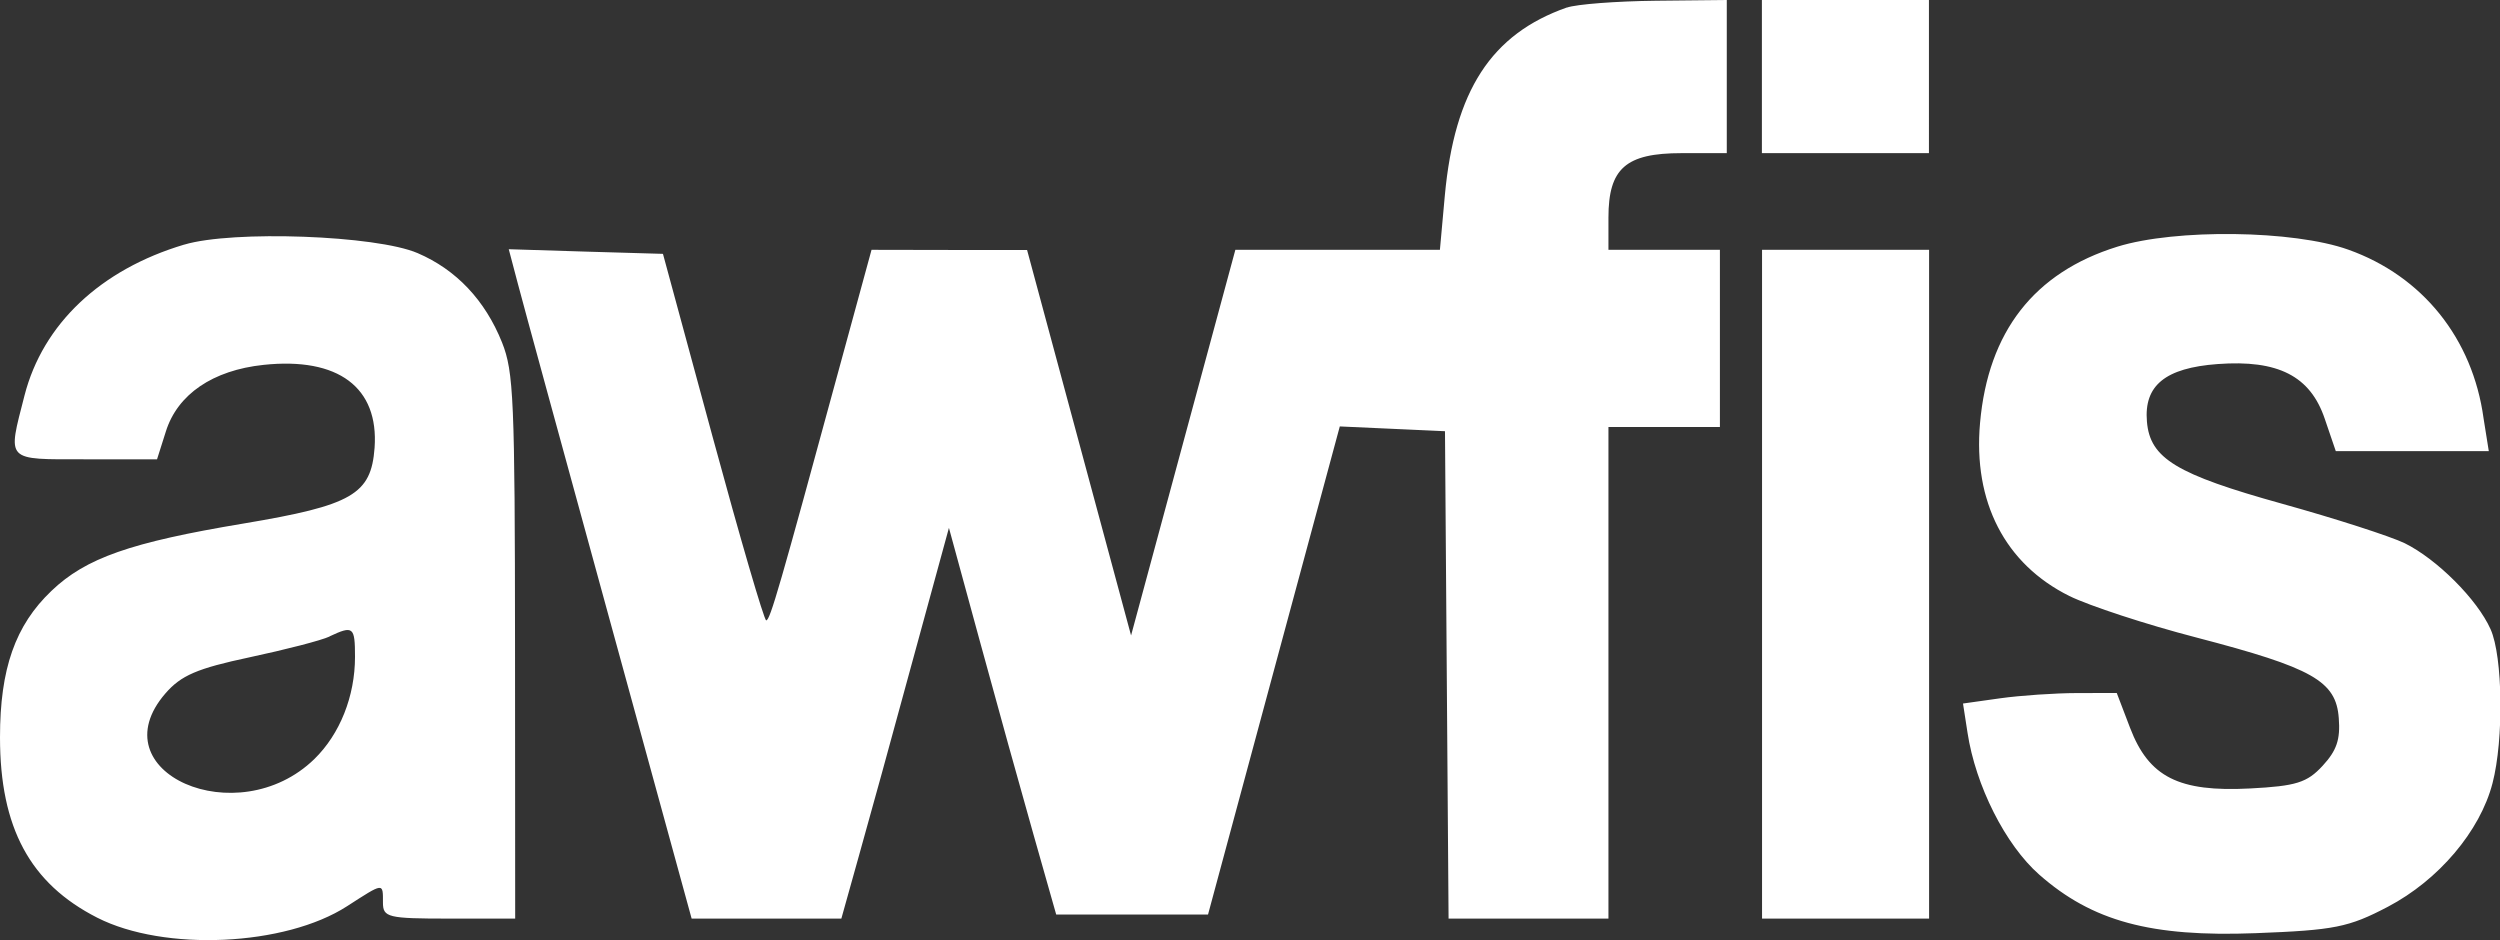 <?xml version="1.0" encoding="UTF-8" standalone="no"?>
<svg
   viewBox="0 0 16.732 6.292"
   width="16.732pt"
   height="6.292pt"
   version="1.1"
   id="svg1074"
   xmlns="http://www.w3.org/2000/svg"
   xmlns:svg="http://www.w3.org/2000/svg">
  <rect x="0" y="0" width="16.732" height="6.292" fill="#333333" stroke="none"/>
  <defs
     id="defs1078" />
  <path
     d="M 10.487,0.05 C 9.98,0.228 9.735,0.607 9.67,1.308 l -0.033,0.364 H 8.953 8.268 L 7.919,2.962 7.57,4.253 7.222,2.963 6.874,1.673 6.353,1.673 5.833,1.672 5.616,2.467 C 5.219,3.926 5.154,4.153 5.128,4.152 5.114,4.152 4.953,3.6 4.77,2.926 L 4.437,1.699 3.921,1.684 3.405,1.668 l 0.061,0.231 c 0.033,0.127 0.309,1.135 0.612,2.24 l 0.551,2.009 h 0.501 0.501 l 0.117,-0.418 c 0.065,-0.23 0.227,-0.818 0.36,-1.308 L 6.351,3.533 6.557,4.288 c 0.113,0.415 0.275,0.998 0.359,1.294 l 0.153,0.539 h 0.508 0.508 l 0.441,-1.634 0.441,-1.633 0.352,0.016 0.352,0.016 0.012,1.631 0.012,1.631 h 0.535 0.535 V 4.503 2.858 h 0.373 0.373 V 2.265 1.672 h -0.373 -0.373 v -0.216 c 0,-0.329 0.116,-0.431 0.489,-0.431 h 0.303 V 0.512 7.8784177e-8 L 11.081,0.005 c -0.263,0.003 -0.53,0.023 -0.595,0.046 m 1.306,0.462 V 1.025 h 0.559 0.559 V 0.512 1.8278784e-5 H 12.352 11.792 V 0.512 M 1.233,1.637 C 0.673,1.804 0.287,2.168 0.164,2.647 c -0.114,0.446 -0.133,0.427 0.407,0.427 H 1.051 L 1.11,2.888 C 1.188,2.639 1.424,2.478 1.764,2.442 2.264,2.389 2.536,2.593 2.507,2.997 2.484,3.309 2.358,3.382 1.629,3.504 0.873,3.63 0.574,3.735 0.345,3.954 0.102,4.185 -1.1589966e-7,4.476 -1.1589966e-7,4.935 c 0,0.605 0.201,0.978 0.651,1.207 0.448,0.228 1.257,0.191 1.672,-0.077 0.247,-0.159 0.24,-0.159 0.24,-0.025 0,0.1 0.031,0.108 0.443,0.108 H 3.448 L 3.447,4.328 C 3.446,2.671 3.438,2.488 3.36,2.292 3.247,2.01 3.054,1.805 2.795,1.694 2.519,1.575 1.558,1.54 1.234,1.637 m 12.937,0.014 c -0.557,0.173 -0.865,0.569 -0.919,1.18 -0.047,0.528 0.167,0.944 0.598,1.158 0.132,0.065 0.515,0.191 0.851,0.278 0.778,0.203 0.934,0.291 0.952,0.54 0.011,0.143 -0.014,0.216 -0.108,0.318 -0.104,0.113 -0.177,0.136 -0.486,0.152 -0.477,0.025 -0.677,-0.076 -0.803,-0.406 l -0.089,-0.233 -0.266,4.89e-4 c -0.146,2.14e-4 -0.378,0.016 -0.514,0.035 l -0.249,0.035 0.03,0.194 c 0.054,0.356 0.254,0.752 0.48,0.951 0.354,0.312 0.747,0.419 1.448,0.392 0.528,-0.02 0.623,-0.039 0.886,-0.177 0.339,-0.178 0.617,-0.506 0.7,-0.827 0.076,-0.292 0.069,-0.847 -0.013,-1.03 -0.089,-0.2 -0.36,-0.47 -0.575,-0.576 -0.095,-0.046 -0.464,-0.165 -0.82,-0.264 -0.708,-0.197 -0.884,-0.303 -0.905,-0.549 -0.021,-0.243 0.123,-0.36 0.473,-0.386 0.405,-0.03 0.62,0.08 0.717,0.366 l 0.074,0.217 h 0.512 0.512 L 16.622,2.8 C 16.549,2.266 16.214,1.848 15.717,1.671 15.352,1.54 14.56,1.53 14.171,1.651 m -2.378,2.259 v 2.238 h 0.559 0.559 V 3.91 1.672 h -0.559 -0.559 v 2.238 m -9.587,0.35 c -0.055,0.026 -0.296,0.088 -0.535,0.139 -0.352,0.075 -0.459,0.121 -0.564,0.242 -0.456,0.527 0.482,0.94 0.997,0.439 0.171,-0.167 0.272,-0.42 0.272,-0.684 0,-0.202 -0.012,-0.211 -0.17,-0.137"
     style="fill:#ffffff;fill-rule:evenodd;stroke:none;stroke-width:0.05"
     id="path3812" />
</svg>
